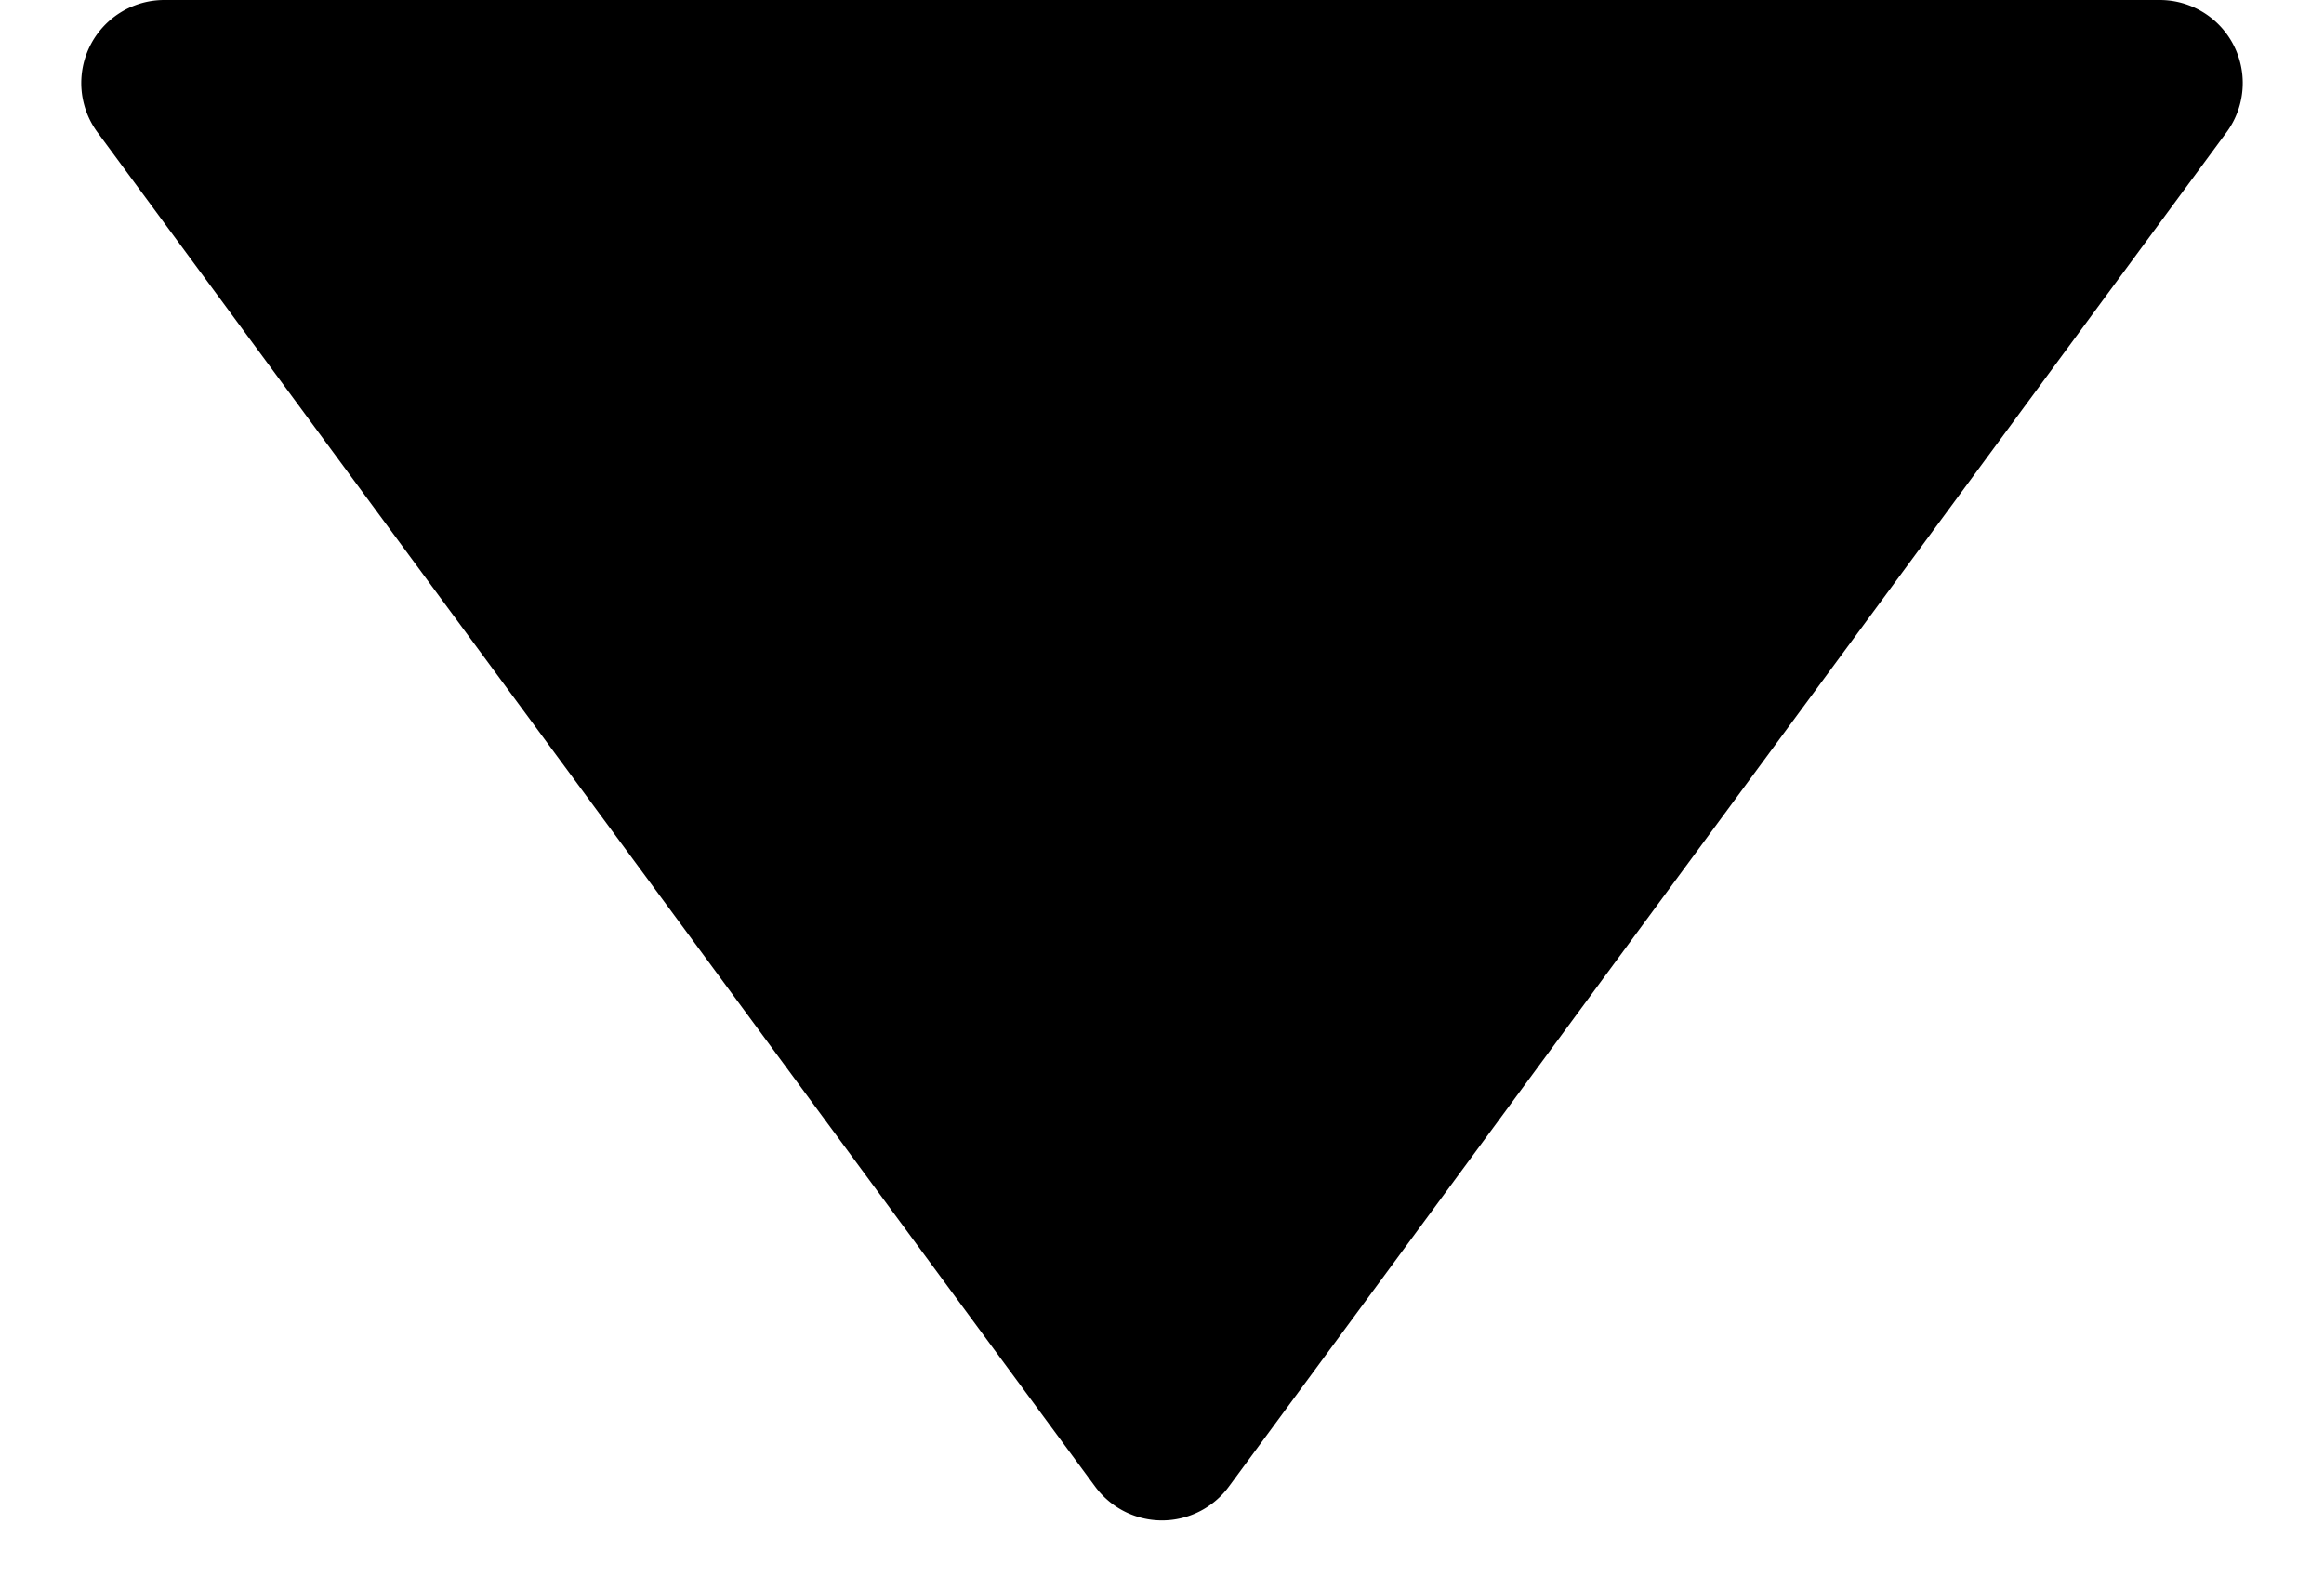 <svg xmlns="http://www.w3.org/2000/svg" width="28" height="19" viewBox="0 0 28 19">
  <path id="Polygon_7" data-name="Polygon 7" d="M13.195,1.093a1,1,0,0,1,1.61,0L26.826,17.407A1,1,0,0,1,26.021,19H1.979a1,1,0,0,1-.805-1.593Z" transform="translate(28 19) rotate(180)"/>
</svg>
